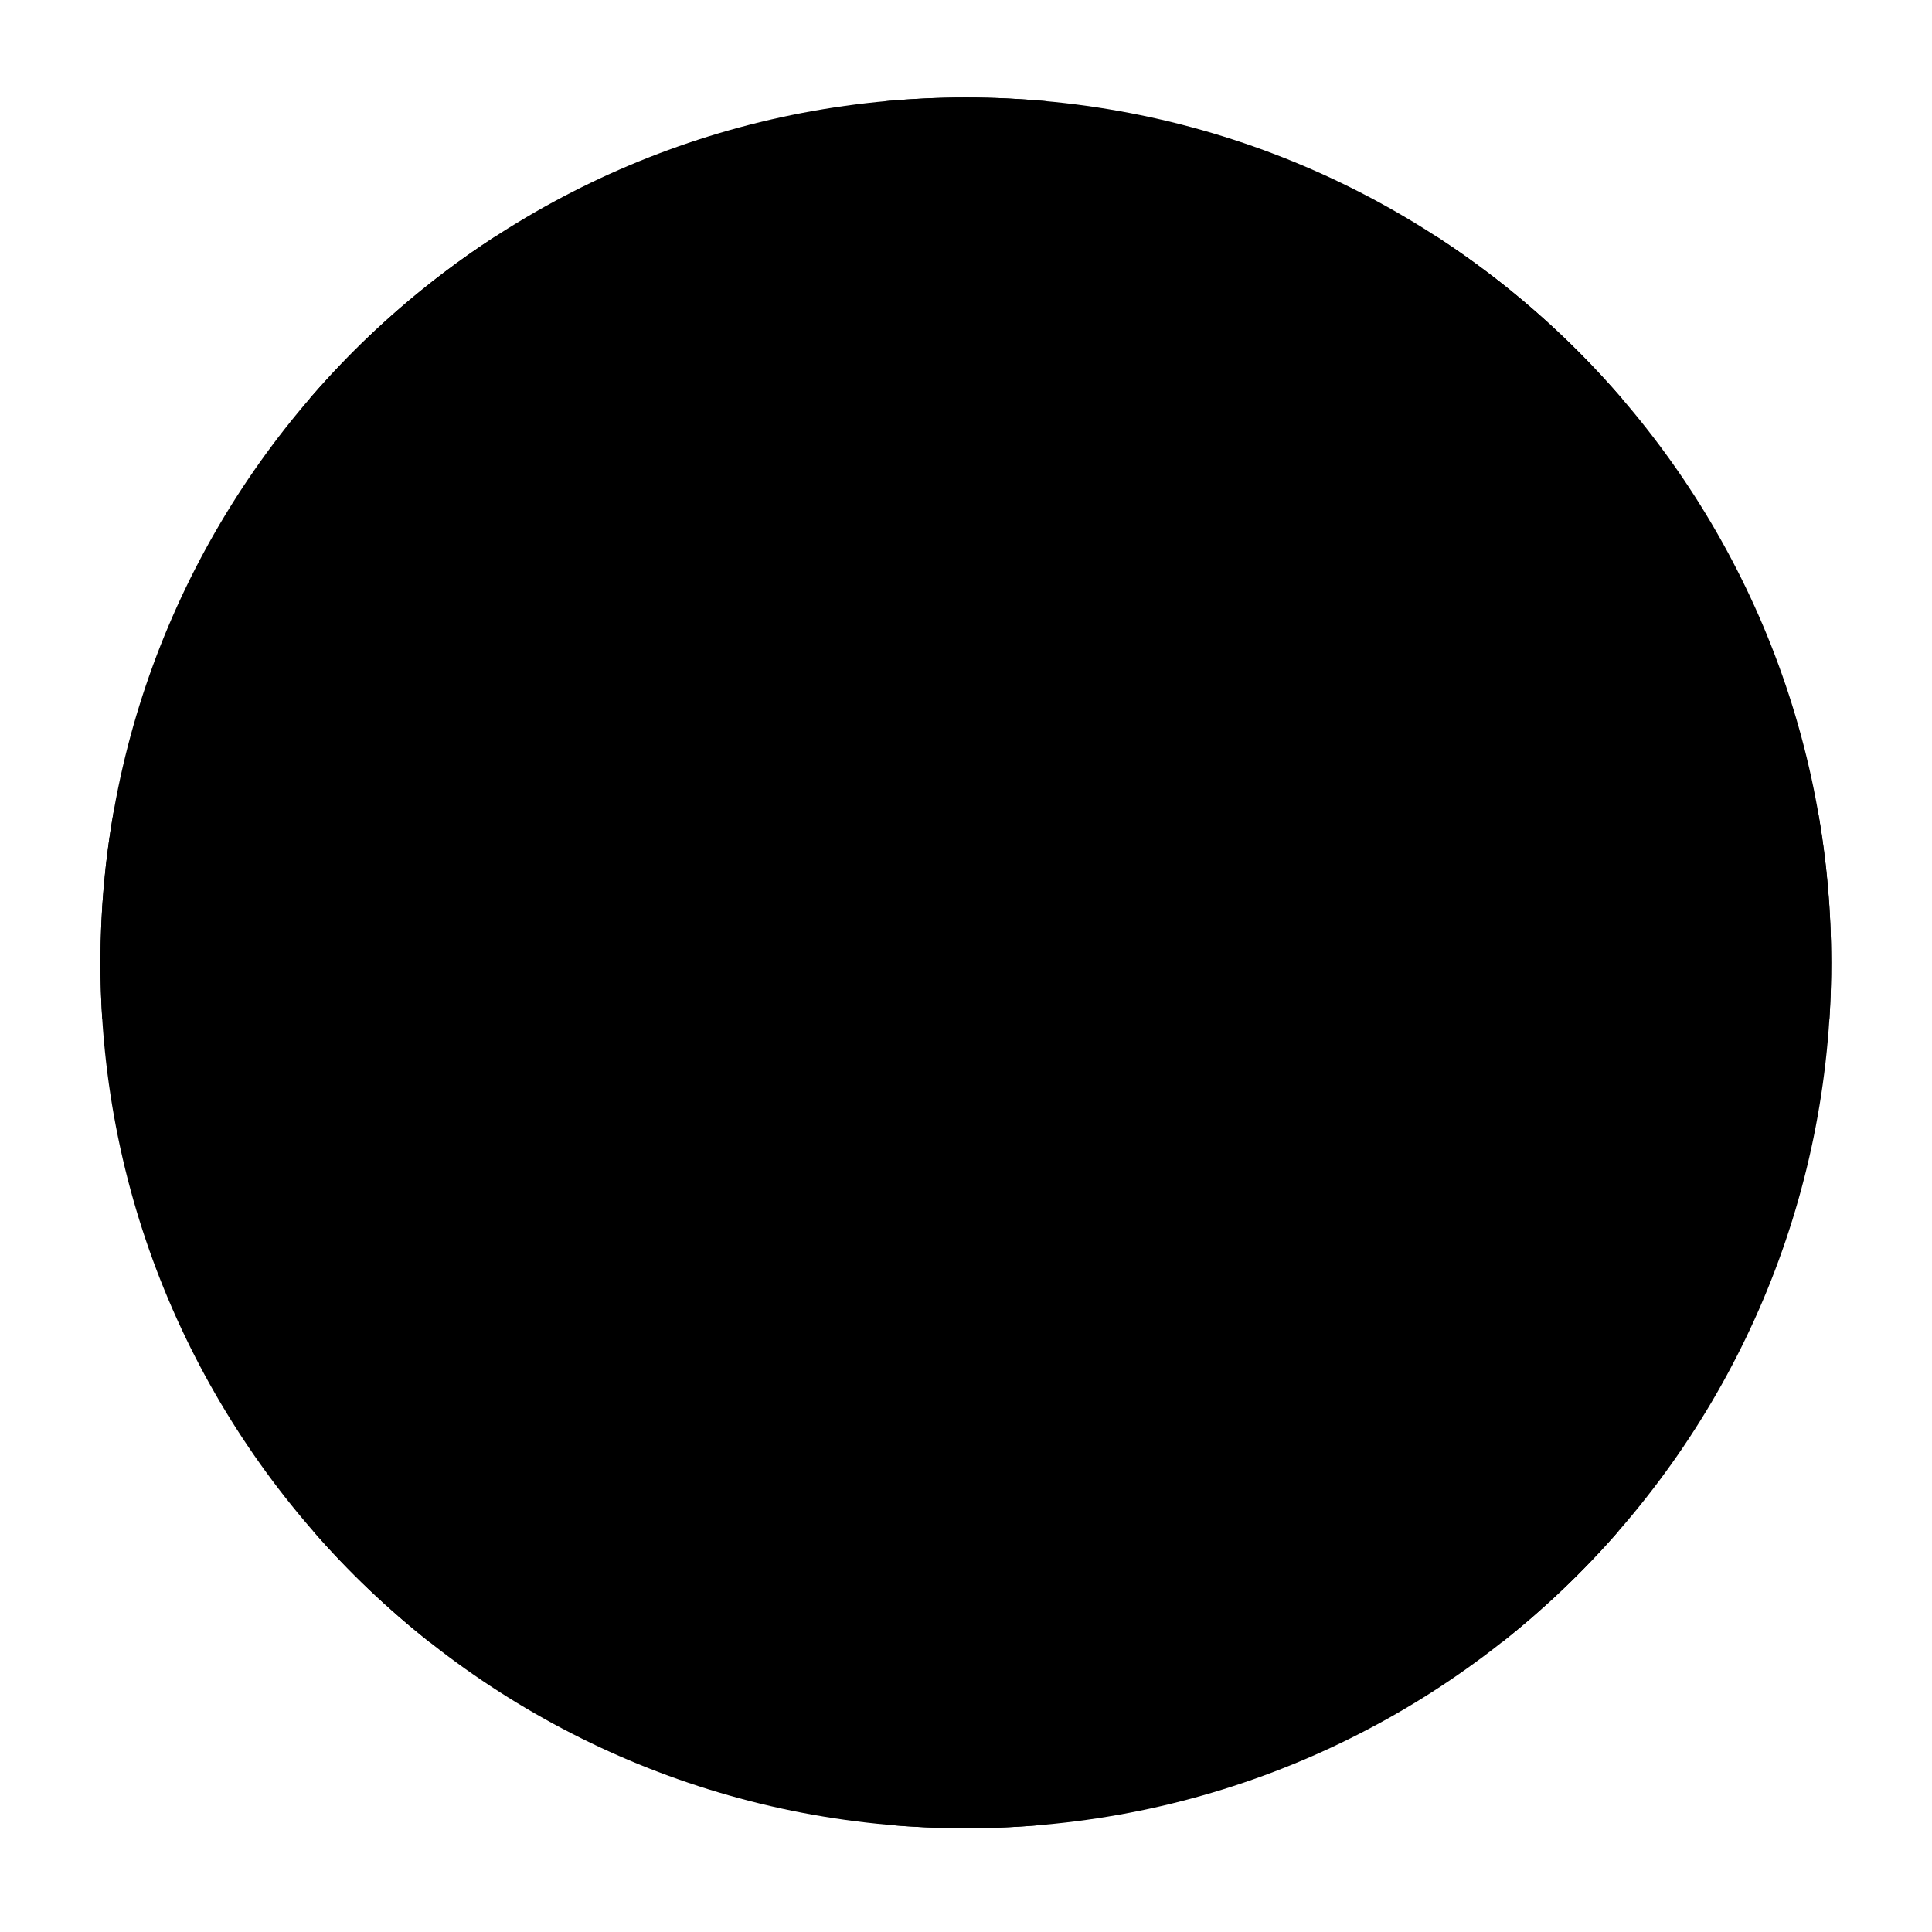 <svg width="24" height="24" viewBox="0 0 24 24" xmlns="http://www.w3.org/2000/svg">
    <path class="pr-icon-bulk-secondary" d="M1.248 11.961C1.248 6.024 6.061 1.211 11.998 1.211C17.935 1.211 22.748 6.024 22.748 11.961C22.748 17.898 17.935 22.711 11.998 22.711C6.061 22.711 1.248 17.898 1.248 11.961Z" />
    <path class="pr-icon-bulk-primary" fill-rule="evenodd" clip-rule="evenodd" d="M13 1.257C12.67 1.227 12.336 1.211 11.998 1.211C11.662 1.211 11.329 1.227 11 1.257L11 14.928C10.313 14.882 9.644 14.788 8.999 14.652L8.999 14.642C9.028 12.95 8.219 11.479 7.361 10.355C6.655 9.429 6.181 8.562 5.956 7.502C5.729 6.429 5.738 5.077 6.135 3.164C6.151 3.088 6.157 3.011 6.155 2.936C5.294 3.495 4.517 4.174 3.849 4.95C3.759 6.057 3.812 7.029 4 7.917C4.306 9.358 4.952 10.494 5.771 11.568C6.383 12.37 6.829 13.206 6.96 14.051C5.27 13.402 3.82 12.441 2.728 11.278L2.703 11.251L1.415 10.065C1.305 10.68 1.248 11.314 1.248 11.961C1.248 12.193 1.255 12.422 1.27 12.65L1.295 12.674C2.689 14.149 4.522 15.316 6.624 16.058C6.294 16.707 5.714 17.418 4.751 18.175C4.72 18.2 4.69 18.226 4.662 18.254L3.893 19.023C4.332 19.527 4.817 19.989 5.342 20.403L6.035 19.71C7.297 18.707 8.122 17.666 8.574 16.606C9.359 16.773 10.17 16.883 11 16.933V22.666C11.329 22.696 11.662 22.711 11.998 22.711C12.336 22.711 12.67 22.696 13 22.665V16.932C13.83 16.883 14.641 16.772 15.425 16.605C15.877 17.665 16.703 18.707 17.965 19.71L18.657 20.401C19.181 19.987 19.666 19.525 20.105 19.021L19.338 18.254C19.31 18.226 19.28 18.2 19.249 18.175C18.285 17.417 17.705 16.707 17.376 16.057C19.477 15.315 21.309 14.148 22.703 12.674L22.726 12.652C22.741 12.424 22.748 12.193 22.748 11.961C22.748 11.315 22.691 10.681 22.581 10.066L21.295 11.251L21.27 11.278C20.178 12.441 18.729 13.402 17.04 14.05C17.171 13.206 17.617 12.37 18.229 11.568C19.048 10.494 19.694 9.358 20 7.917C20.188 7.03 20.241 6.06 20.151 4.955C19.483 4.178 18.706 3.498 17.844 2.938C17.843 3.013 17.849 3.088 17.865 3.164C18.262 5.077 18.271 6.429 18.044 7.502C17.819 8.562 17.345 9.429 16.639 10.355C15.781 11.479 14.972 12.95 15.001 14.642L15.001 14.651C14.356 14.788 13.687 14.882 13 14.928L13 1.257Z" />
</svg>
